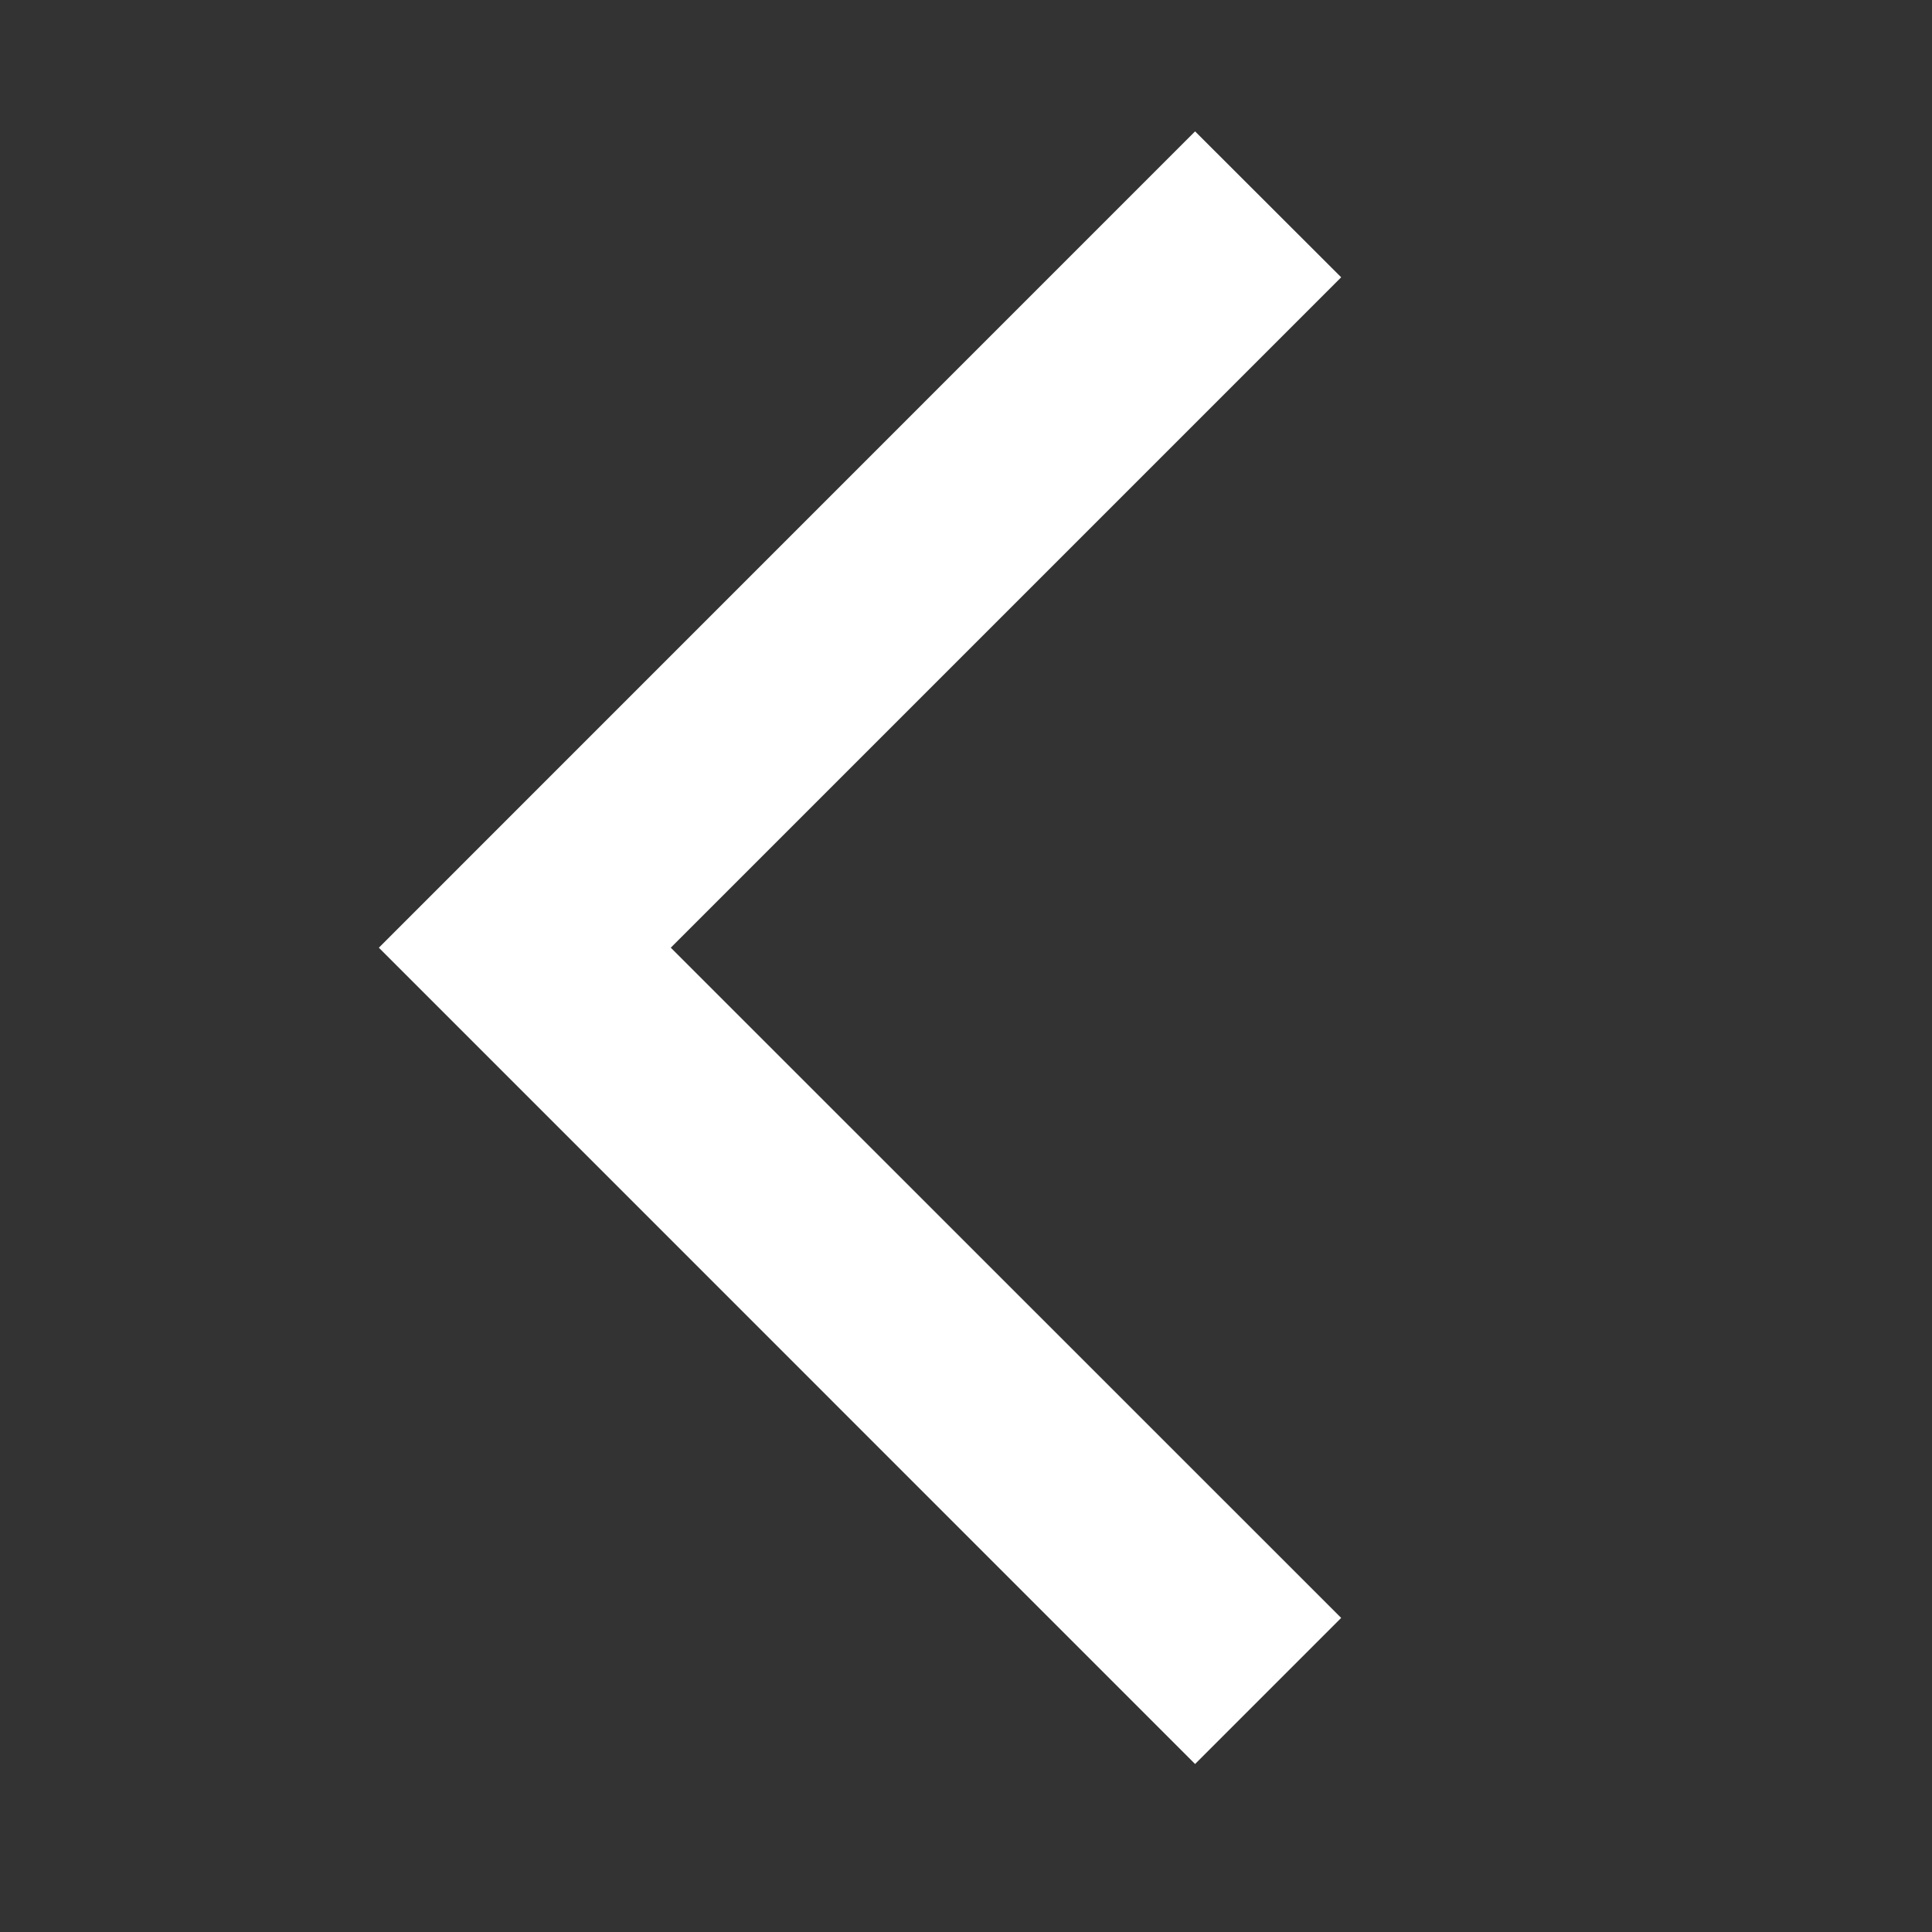 <?xml version="1.0" encoding="utf-8"?>
<!-- Generator: Adobe Illustrator 14.0.0, SVG Export Plug-In  -->
<!DOCTYPE svg PUBLIC "-//W3C//DTD SVG 1.1//EN" "http://www.w3.org/Graphics/SVG/1.1/DTD/svg11.dtd">
<svg version="1.1"
	 xmlns="http://www.w3.org/2000/svg" xmlns:xlink="http://www.w3.org/1999/xlink" xmlns:a="http://ns.adobe.com/AdobeSVGViewerExtensions/3.0/"
	 x="0px" y="0px" width="21px" height="21px" viewBox="-4.118 -1.428 21 21" enable-background="new -4.118 -1.428 21 21"
	 xml:space="preserve">
<rect x="-4.118" y="-1.428" width="21" height="21" fill="#333333" stroke="none"/>
<defs>
</defs>
<path fill="#FFFFFF" d="M10.46,1.586L8.872,0L0,8.873l8.872,8.873l1.588-1.588L3.173,8.873L10.46,1.586z"/>
</svg>
